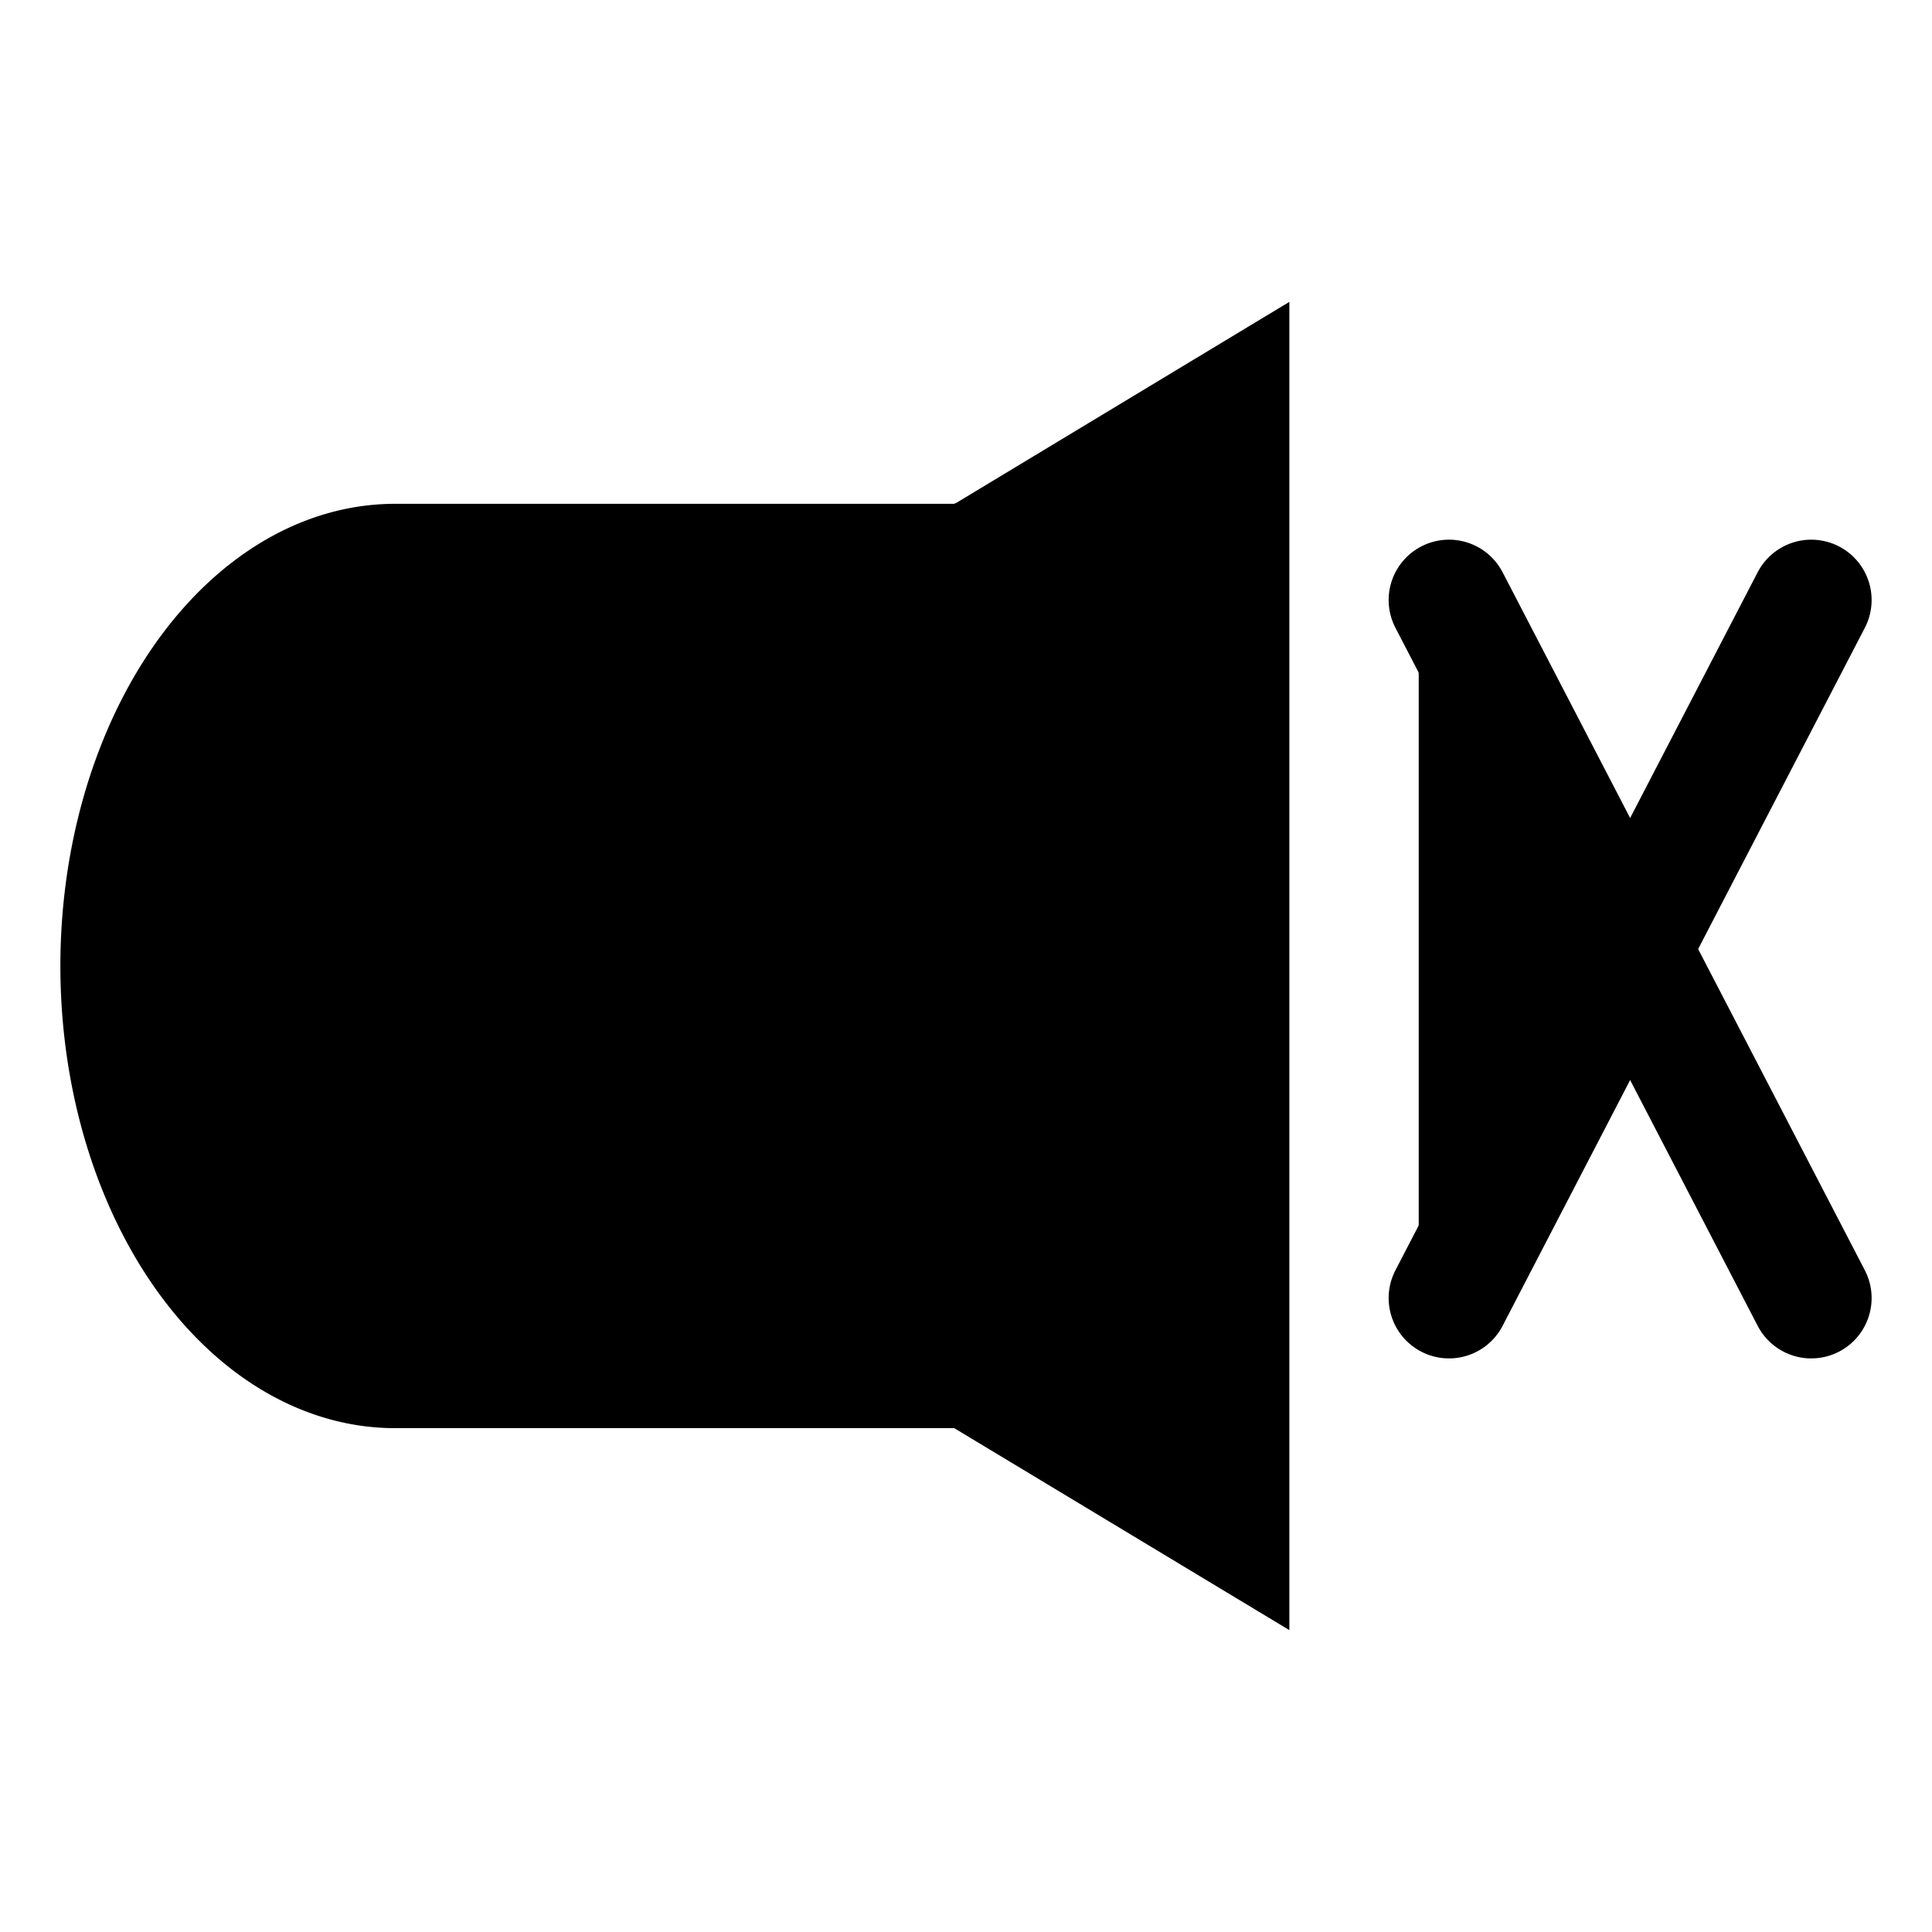 <?xml version="1.0" encoding="UTF-8" standalone="no"?>
<!-- Created with Inkscape (http://www.inkscape.org/) -->

<svg
   xmlns:dc="http://purl.org/dc/elements/1.1/"
   xmlns:cc="http://creativecommons.org/ns#"
   xmlns:rdf="http://www.w3.org/1999/02/22-rdf-syntax-ns#"
   xmlns:svg="http://www.w3.org/2000/svg"
   xmlns="http://www.w3.org/2000/svg"
   xmlns:sodipodi="http://sodipodi.sourceforge.net/DTD/sodipodi-0.dtd"
   xmlns:inkscape="http://www.inkscape.org/namespaces/inkscape"
   width="256"
   height="256"
   viewBox="0 0 67.733 67.733"
   version="1.1"
   id="svg864"
   sodipodi:docname="Bocina_off2.svg"
   inkscape:version="0.92.3 (2405546, 2018-03-11)">
  <title
     id="title1066">Bocina</title>
  <defs
     id="defs858">
    <inkscape:path-effect
       effect="spiro"
       id="path-effect895"
       is_visible="true" />
    <inkscape:path-effect
       effect="spiro"
       id="path-effect885"
       is_visible="true" />
    <inkscape:path-effect
       effect="spiro"
       id="path-effect881"
       is_visible="true" />
    <inkscape:path-effect
       effect="spiro"
       id="path-effect826"
       is_visible="true" />
  </defs>
  <sodipodi:namedview
     id="base"
     pagecolor="#ffffff"
     bordercolor="#666666"
     borderopacity="1.0"
     inkscape:pageopacity="0.0"
     inkscape:pageshadow="2"
     inkscape:zoom="1.979899"
     inkscape:cx="143.1024"
     inkscape:cy="147.2729"
     inkscape:document-units="px"
     inkscape:current-layer="layer1"
     showgrid="true"
     inkscape:showpageshadow="false"
     units="px"
     inkscape:snap-bbox="true"
     inkscape:window-width="1024"
     inkscape:window-height="740"
     inkscape:window-x="0"
     inkscape:window-y="0"
     inkscape:window-maximized="1"
     inkscape:snap-intersection-paths="false"
     inkscape:snap-smooth-nodes="true"
     inkscape:object-nodes="true"
     inkscape:bbox-nodes="false"
     inkscape:snap-bbox-midpoints="false"
     inkscape:snap-bbox-edge-midpoints="true"
     inkscape:snap-nodes="true"
     inkscape:object-paths="false"
     inkscape:bbox-paths="false"
     inkscape:snap-midpoints="false">
    <inkscape:grid
       type="xygrid"
       id="grid1409"
       empspacing="2"
       spacingy="1.058"
       spacingx="1.058" />
  </sodipodi:namedview>
  <g
     inkscape:label="Base"
     inkscape:groupmode="layer"
     id="layer1"
     transform="translate(0,-229.267)">
    <path
       style="fill:black;fill-rule:evenodd;stroke-width:0.212"
       d="m 45.203,239.85 -11.681,7.05 -0.075,0.03 h -19.594 a 11.736,16.203 0 0 0 -10.164,8.102 11.736,16.203 0 0 0 0,16.203 11.736,16.203 0 0 0 10.164,8.101 h 19.594 l 0.026,0.011 11.73,7.07 v -2.451 -41.664 z"
       id="rect1411"
       inkscape:connector-curvature="0" />
    <path
       style="opacity:1;vector-effect:none;fill:black;fill-opacity:1;stroke:black;stroke-width:0;stroke-linecap:round;stroke-linejoin:miter;stroke-miterlimit:4;stroke-dasharray:none;stroke-dashoffset:0;stroke-opacity:1"
       d="m 49.738,274.162 c 2.032,-1.02 3.772,-2.615 4.965,-4.55 1.194,-1.935 1.838,-4.205 1.838,-6.479 10e-7,-2.274 -0.644,-4.544 -1.838,-6.479 -1.194,-1.935 -2.934,-3.529 -4.965,-4.55"
       id="path893"
       inkscape:connector-curvature="0"
       inkscape:path-effect="#path-effect895"
       inkscape:original-d="m 49.738097,274.16175 c 2.26797,-3.67657 4.535656,-7.35282 6.803058,-11.02878 2.267402,-3.67596 -4.535088,-7.35282 -6.803058,-11.02879" />
    <path
       style="opacity:1;vector-effect:none;fill:black;fill-opacity:1;stroke:black;stroke-width:4.232;stroke-linecap:round;stroke-linejoin:miter;stroke-miterlimit:4;stroke-dasharray:none;stroke-dashoffset:0;stroke-opacity:1"
       d="m 50.8,250.303 12.7,24.472"
       id="path821"
       inkscape:connector-curvature="0"
       sodipodi:nodetypes="cc" />
    <path
       sodipodi:nodetypes="cc"
       inkscape:connector-curvature="0"
       id="path862"
       d="M 63.5,250.303 50.8,274.775"
       style="opacity:1;vector-effect:none;fill:black;fill-opacity:1;stroke:black;stroke-width:4.232;stroke-linecap:round;stroke-linejoin:miter;stroke-miterlimit:4;stroke-dasharray:none;stroke-dashoffset:0;stroke-opacity:1" />
  </g>
</svg>
